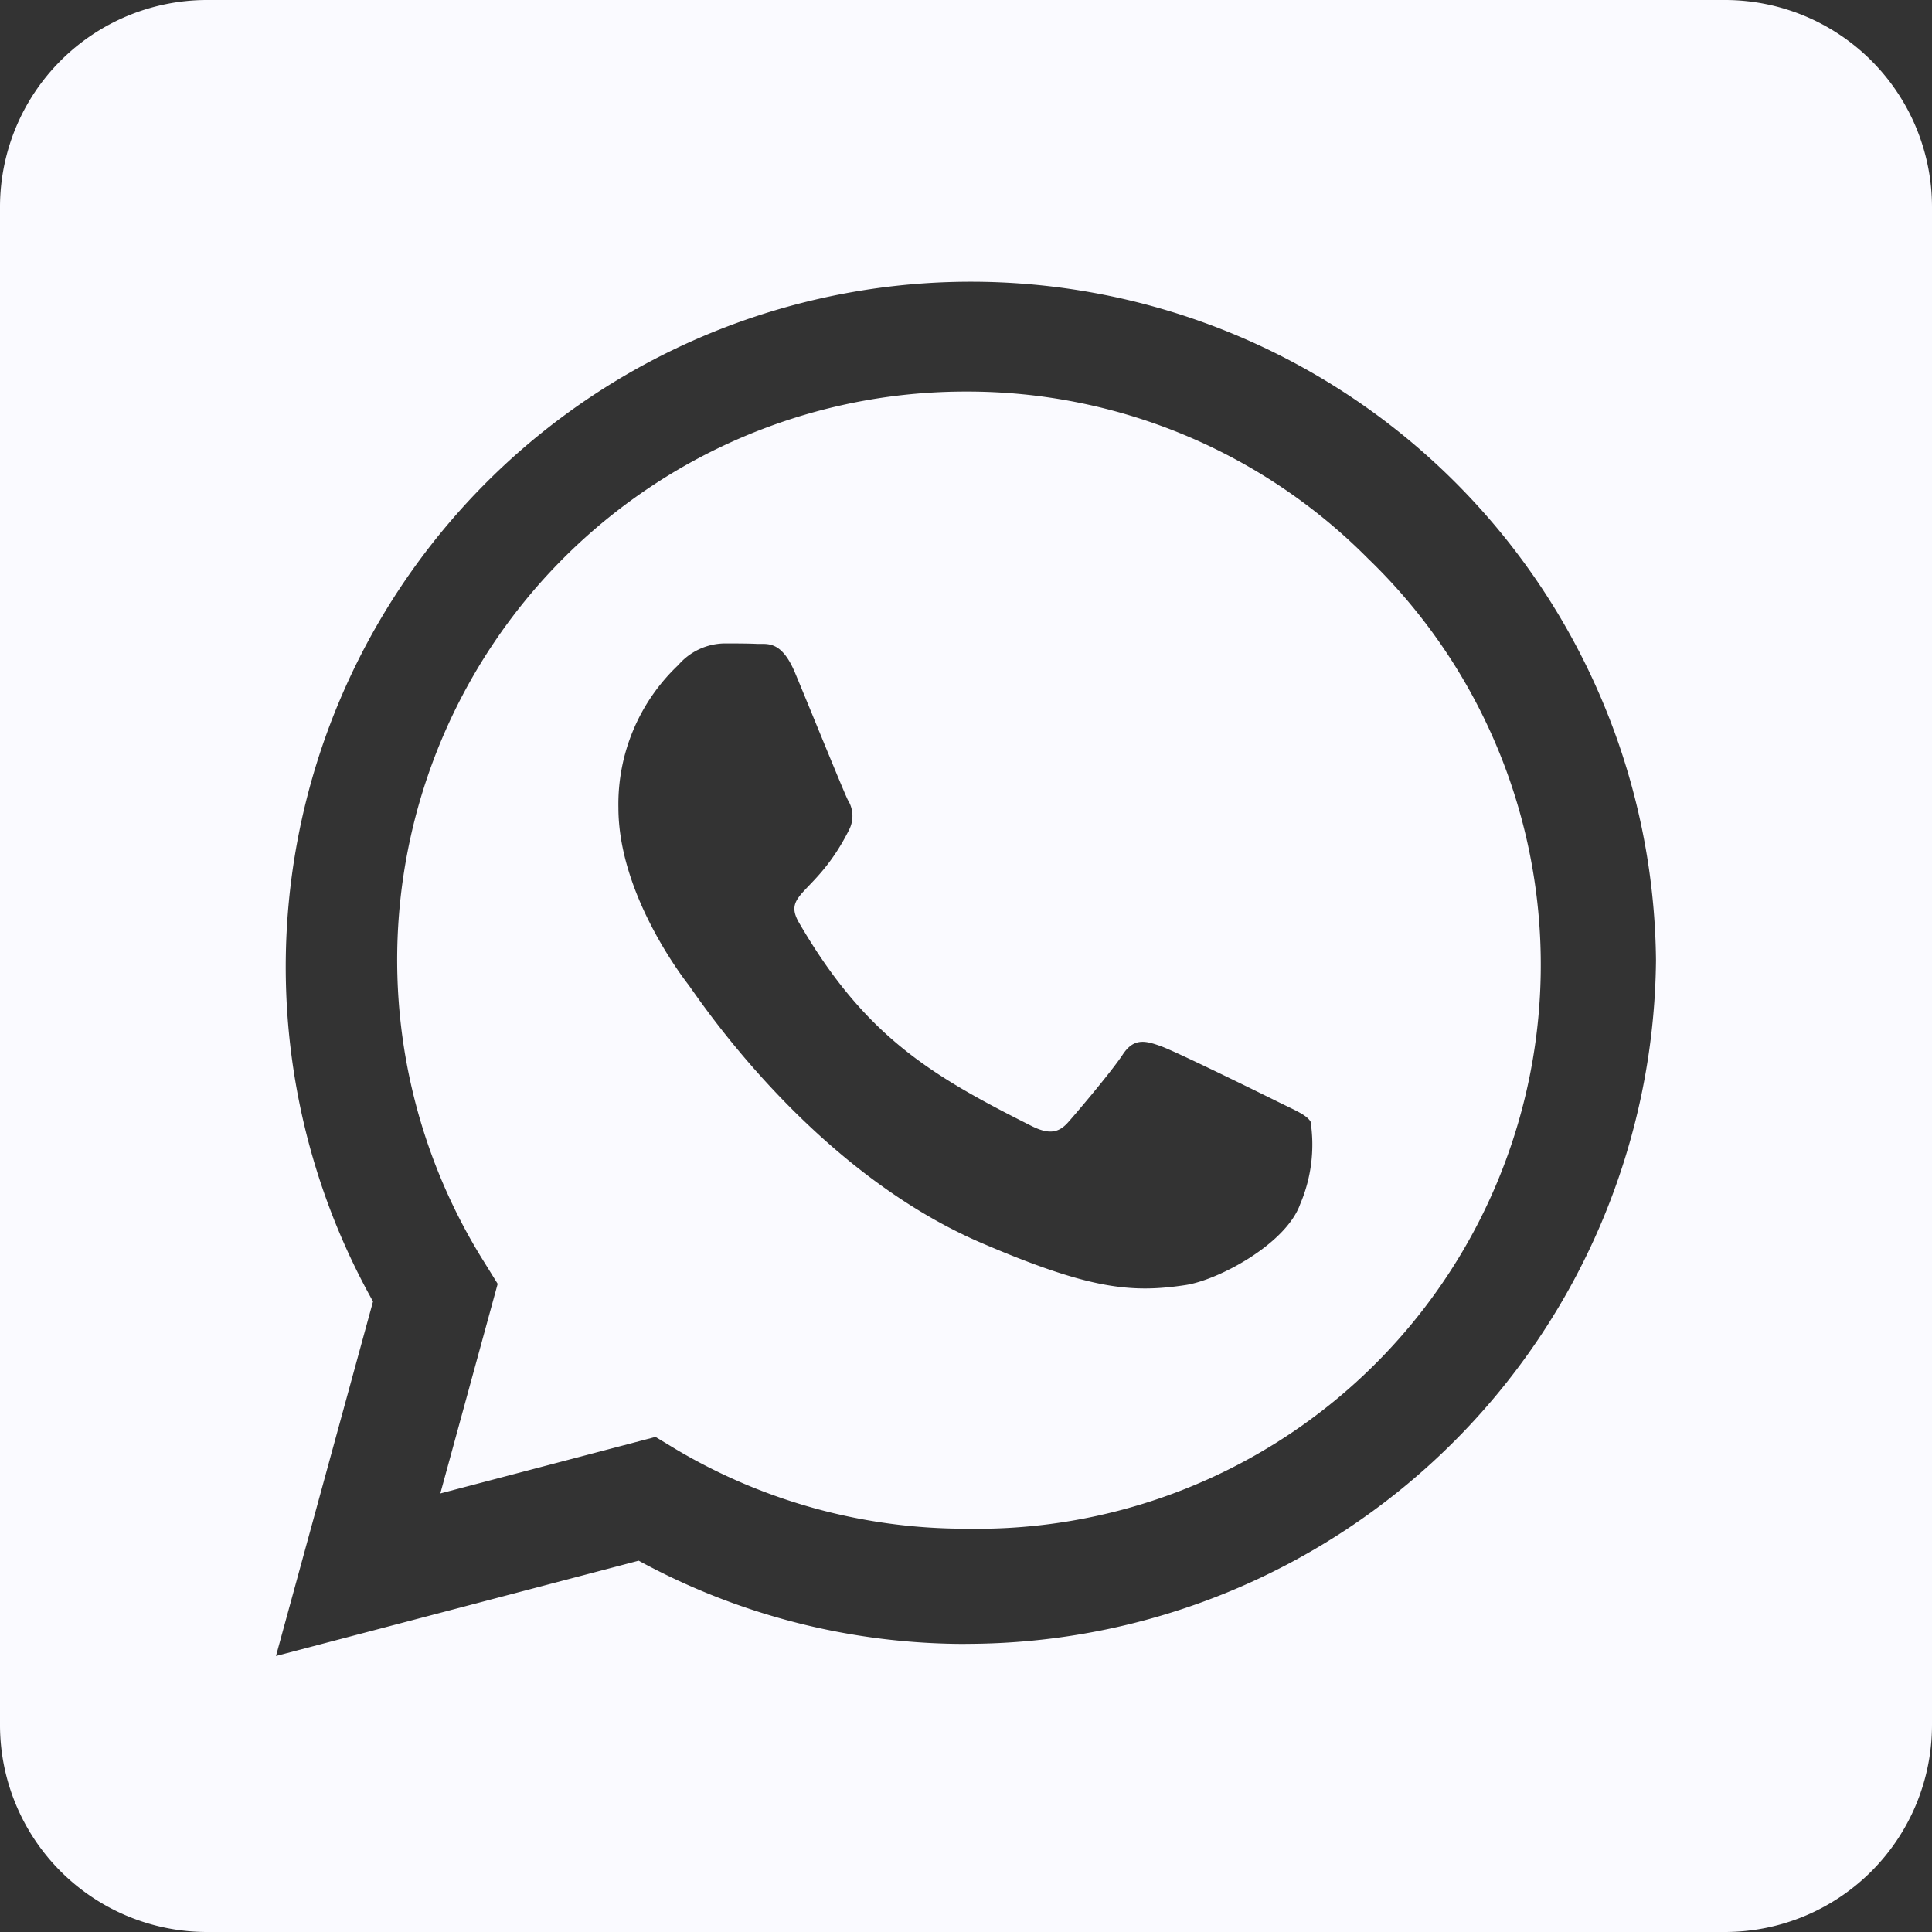 <svg xmlns="http://www.w3.org/2000/svg" width="80" height="80" viewBox="0 0 80 80">
  <rect x="0" y="0" width="80" height="80" fill="#333333" stroke="none"/>
  <path id="square-whatsapp-brands" d="M40,48.214A23.533,23.533,0,0,0,20.054,84.268l.554.893-2.375,8.679L27.143,91.5l.857.518A23.474,23.474,0,0,0,39.982,95.3H40A23.354,23.354,0,0,0,56.643,55.125,23.355,23.355,0,0,0,40,48.214ZM53.839,81.857c-.589,1.661-3.411,3.161-4.768,3.357-2.25.339-4,.161-8.482-1.768C33.5,80.375,28.857,73.232,28.5,72.768s-2.893-3.839-2.893-7.321a7.924,7.924,0,0,1,2.482-5.911,2.576,2.576,0,0,1,1.893-.893c.464,0,.946,0,1.357.018.429.018,1.018-.161,1.589,1.214.589,1.411,2,4.893,2.179,5.25a1.25,1.25,0,0,1,.054,1.232c-1.357,2.714-2.8,2.607-2.071,3.857,2.732,4.7,5.464,6.321,9.625,8.411.714.357,1.125.3,1.536-.179.411-.464,1.768-2.071,2.232-2.768.464-.714.946-.589,1.589-.357s4.125,1.946,4.839,2.3,1.179.536,1.357.821A6.283,6.283,0,0,1,53.839,81.857ZM71.429,32H8.571A8.574,8.574,0,0,0,0,40.571v62.857A8.574,8.574,0,0,0,8.571,112H71.429A8.574,8.574,0,0,0,80,103.429V40.571A8.574,8.574,0,0,0,71.429,32ZM39.982,100.071a28.292,28.292,0,0,1-13.536-3.446l-15.018,3.946,4.018-14.679A28.37,28.37,0,1,1,68.571,71.768a28.581,28.581,0,0,1-28.589,28.3Z" transform="translate(0 -32)" fill="#fafaff"/>
</svg>
